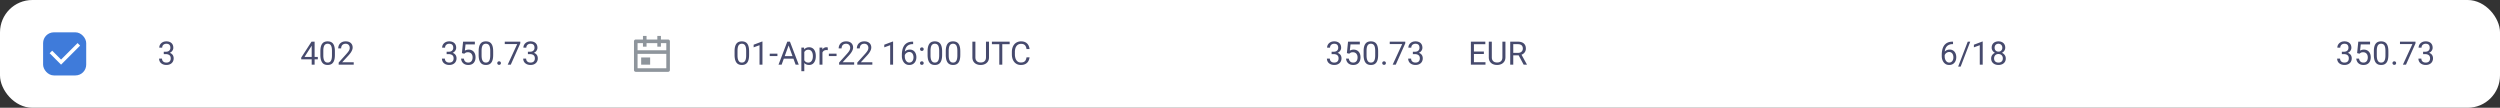 <svg xmlns="http://www.w3.org/2000/svg" fill="none" viewBox="0 0 928 40"><rect x="0" y="0" width="928" height="40" fill="#333333" stroke="none"/><rect width="928" height="40" fill="#fff" rx="12"/><rect width="16" height="16" x="16" y="12" fill="#3F7BDA" rx="4"/><path fill="#fff" d="m22.666 22.115 6.128-6.129.944.943L22.666 24l-4.242-4.242.942-.943 3.3 3.3z"/><path fill="#32375E" d="M60.791 19.201h.774c.378 0 .69-.062.937-.187a1.29 1.29 0 0 0 .557-.522c.125-.223.187-.473.187-.75 0-.328-.055-.603-.164-.826a1.098 1.098 0 0 0-.492-.504c-.219-.113-.496-.17-.832-.17-.305 0-.574.06-.809.182a1.33 1.33 0 0 0-.545.504 1.496 1.496 0 0 0-.193.773h-1.084c0-.433.11-.828.328-1.183a2.36 2.36 0 0 1 .92-.85c.398-.211.86-.316 1.383-.316.515 0 .967.091 1.353.275.387.18.688.45.903.809.215.355.322.798.322 1.33 0 .215-.05.445-.152.691a2.046 2.046 0 0 1-.463.68 2.389 2.389 0 0 1-.809.521c-.332.133-.73.2-1.195.2h-.926V19.2zm0 .89v-.65h.926c.543 0 .992.065 1.348.194.355.129.634.3.837.515.207.215.352.452.434.71.086.253.129.507.129.761 0 .399-.069.752-.205 1.06-.133.31-.323.571-.569.786a2.43 2.43 0 0 1-.855.486c-.328.11-.686.164-1.072.164-.371 0-.721-.053-1.05-.158a2.717 2.717 0 0 1-.86-.457 2.14 2.14 0 0 1-.586-.744 2.341 2.341 0 0 1-.211-1.014h1.084c0 .297.064.557.193.78.133.222.32.396.563.52.246.122.535.183.867.183.332 0 .617-.057.855-.17.242-.117.428-.293.557-.528.133-.234.199-.529.199-.884 0-.356-.074-.647-.223-.873-.148-.231-.359-.4-.633-.51a2.454 2.454 0 0 0-.954-.17h-.774zM117.975 21.129v.89h-6.164v-.638l3.82-5.912h.885l-.95 1.71-2.525 3.95h4.934zm-1.19-5.66V24h-1.084v-8.531h1.084zm7.529 3.586v1.3c0 .7-.062 1.29-.187 1.77s-.305.867-.539 1.16a2.051 2.051 0 0 1-.85.639 3.023 3.023 0 0 1-1.113.193c-.328 0-.631-.04-.908-.123a2.145 2.145 0 0 1-.75-.392 2.39 2.39 0 0 1-.563-.715 3.842 3.842 0 0 1-.357-1.067 7.687 7.687 0 0 1-.123-1.465v-1.3c0-.7.062-1.285.187-1.758.129-.473.311-.852.545-1.137.235-.289.516-.496.844-.62a3.139 3.139 0 0 1 1.113-.188c.332 0 .637.04.914.123a2.053 2.053 0 0 1 1.307 1.072c.156.285.275.635.357 1.049.082.414.123.9.123 1.459zm-1.089 1.476v-1.658c0-.383-.024-.719-.071-1.008a3.168 3.168 0 0 0-.193-.75 1.481 1.481 0 0 0-.328-.504 1.158 1.158 0 0 0-.451-.28 1.625 1.625 0 0 0-.569-.095c-.258 0-.486.05-.685.147a1.236 1.236 0 0 0-.504.451c-.133.207-.235.479-.305.814-.07.336-.105.745-.105 1.225v1.658c0 .383.021.721.064 1.014.047.293.115.547.205.762.09.21.199.384.328.521s.278.238.446.305c.172.062.361.094.568.094.266 0 .498-.051.697-.153.199-.101.366-.26.498-.474.137-.22.239-.498.305-.838.066-.344.1-.754.1-1.23zm8.074 2.578V24h-5.584v-.78l2.795-3.11c.344-.383.609-.708.797-.973.191-.27.324-.51.398-.721a1.91 1.91 0 0 0 .117-.656c0-.282-.058-.535-.176-.762a1.318 1.318 0 0 0-.503-.55 1.519 1.519 0 0 0-.809-.206c-.379 0-.695.074-.949.223-.25.144-.438.348-.563.61a2.07 2.07 0 0 0-.187.902h-1.084c0-.48.105-.92.316-1.319.211-.398.524-.715.938-.949.414-.238.924-.357 1.529-.357.539 0 1 .095 1.383.287.383.187.676.453.879.797.207.34.31.738.31 1.195 0 .25-.043.504-.129.762a3.886 3.886 0 0 1-.345.761 6.002 6.002 0 0 1-.51.75c-.192.246-.397.489-.615.727l-2.286 2.478h4.278zM165.791 19.201h.773c.379 0 .692-.062.938-.187a1.29 1.29 0 0 0 .557-.522c.125-.223.187-.473.187-.75 0-.328-.055-.603-.164-.826a1.095 1.095 0 0 0-.492-.504c-.219-.113-.496-.17-.832-.17-.305 0-.574.06-.809.182-.23.117-.412.285-.545.504a1.495 1.495 0 0 0-.193.773h-1.084c0-.433.109-.828.328-1.183.219-.356.525-.64.92-.85.398-.211.859-.316 1.383-.316.515 0 .967.091 1.353.275.387.18.688.45.903.809.215.355.322.798.322 1.33 0 .215-.051.445-.152.691a2.05 2.05 0 0 1-.463.68 2.39 2.39 0 0 1-.809.521c-.332.133-.73.2-1.195.2h-.926V19.2zm0 .89v-.65h.926c.543 0 .992.065 1.347.194.356.129.635.3.838.515.207.215.352.452.434.71.086.253.129.507.129.761 0 .399-.069.752-.205 1.06-.133.31-.322.571-.569.786a2.427 2.427 0 0 1-.855.486c-.328.11-.686.164-1.072.164-.371 0-.721-.053-1.049-.158a2.718 2.718 0 0 1-.861-.457 2.133 2.133 0 0 1-.586-.744 2.335 2.335 0 0 1-.211-1.014h1.084c0 .297.064.557.193.78.133.222.32.396.562.52.247.122.536.183.868.183.332 0 .617-.057.855-.17.242-.117.428-.293.557-.528.133-.234.199-.529.199-.884 0-.356-.074-.647-.223-.873-.148-.231-.359-.4-.632-.51a2.458 2.458 0 0 0-.956-.17h-.773zm6.539-.152-.867-.222.428-4.248h4.377v1.002h-3.457l-.258 2.32c.156-.09.353-.174.592-.252.242-.078.519-.117.832-.117.394 0 .748.068 1.06.205.313.133.578.324.797.574.223.25.393.551.51.902.117.352.176.745.176 1.178 0 .41-.057.787-.17 1.131-.11.344-.276.645-.498.902a2.243 2.243 0 0 1-.844.592c-.336.14-.733.211-1.19.211-.343 0-.67-.047-.978-.14a2.513 2.513 0 0 1-.82-.44 2.365 2.365 0 0 1-.586-.738 2.95 2.95 0 0 1-.282-1.043h1.032c.046.32.14.59.281.808.14.22.324.385.551.498.23.11.498.165.802.165.258 0 .487-.045.686-.135.199-.09.367-.219.504-.387s.24-.371.31-.61c.075-.238.112-.505.112-.802 0-.27-.037-.52-.112-.75a1.704 1.704 0 0 0-.334-.604 1.457 1.457 0 0 0-.533-.398 1.711 1.711 0 0 0-.726-.146c-.364 0-.639.048-.827.146-.183.098-.373.23-.568.398zm10.734-.884v1.3c0 .7-.062 1.29-.187 1.77s-.305.867-.539 1.16a2.051 2.051 0 0 1-.85.639 3.023 3.023 0 0 1-1.113.193c-.328 0-.631-.04-.908-.123a2.145 2.145 0 0 1-.75-.392 2.39 2.39 0 0 1-.563-.715 3.842 3.842 0 0 1-.357-1.067 7.687 7.687 0 0 1-.123-1.465v-1.3c0-.7.062-1.285.187-1.758.129-.473.311-.852.545-1.137.235-.289.516-.496.844-.62a3.139 3.139 0 0 1 1.113-.188c.332 0 .637.04.914.123a2.053 2.053 0 0 1 1.307 1.072c.156.285.275.635.357 1.049.082.414.123.9.123 1.459zm-1.089 1.476v-1.658c0-.383-.024-.719-.071-1.008a3.168 3.168 0 0 0-.193-.75 1.481 1.481 0 0 0-.328-.504 1.158 1.158 0 0 0-.451-.28 1.625 1.625 0 0 0-.569-.095c-.258 0-.486.05-.685.147a1.236 1.236 0 0 0-.504.451c-.133.207-.235.479-.305.814-.07.336-.105.745-.105 1.225v1.658c0 .383.021.721.064 1.014.047.293.115.547.205.762.09.21.199.384.328.521s.278.238.446.305c.172.062.361.094.568.094.266 0 .498-.051.697-.153.199-.101.366-.26.498-.474.137-.22.239-.498.305-.838.066-.344.1-.754.1-1.23zm2.619 2.895a.66.66 0 0 1 .17-.463c.117-.129.285-.194.504-.194.218 0 .384.065.498.194.117.125.175.28.175.463 0 .18-.058.332-.175.457-.114.125-.28.187-.498.187-.219 0-.387-.062-.504-.187a.653.653 0 0 1-.17-.457zm8.543-7.957v.61L189.604 24h-1.143l3.527-7.64h-4.617v-.891h5.766zm2.818 3.732h.774c.378 0 .691-.062.937-.187a1.29 1.29 0 0 0 .557-.522c.125-.223.187-.473.187-.75 0-.328-.055-.603-.164-.826a1.095 1.095 0 0 0-.492-.504c-.219-.113-.496-.17-.832-.17-.305 0-.574.06-.809.182-.23.117-.412.285-.545.504a1.495 1.495 0 0 0-.193.773h-1.084c0-.433.109-.828.328-1.183.219-.356.526-.64.92-.85.399-.211.859-.316 1.383-.316.516 0 .967.091 1.353.275.387.18.688.45.903.809.215.355.322.798.322 1.33 0 .215-.051.445-.152.691a2.05 2.05 0 0 1-.463.68 2.39 2.39 0 0 1-.809.521c-.332.133-.73.2-1.195.2h-.926V19.2zm0 .89v-.65h.926c.543 0 .992.065 1.348.194.355.129.634.3.837.515.207.215.352.452.434.71.086.253.129.507.129.761 0 .399-.068.752-.205 1.06-.133.31-.322.571-.569.786a2.427 2.427 0 0 1-.855.486c-.328.11-.686.164-1.072.164-.371 0-.721-.053-1.049-.158a2.718 2.718 0 0 1-.861-.457 2.133 2.133 0 0 1-.586-.744 2.335 2.335 0 0 1-.211-1.014h1.084c0 .297.064.557.193.78.133.222.32.396.563.52.246.122.535.183.867.183.332 0 .617-.057.855-.17.242-.117.428-.293.557-.528.133-.234.199-.529.199-.884 0-.356-.074-.647-.223-.873-.148-.231-.359-.4-.632-.51a2.456 2.456 0 0 0-.955-.17h-.774z" opacity=".9"/><path fill="#8E959C" d="M245.333 14.666H248a.667.667 0 0 1 .666.667V26a.666.666 0 0 1-.666.666h-12a.668.668 0 0 1-.667-.666V15.333a.666.666 0 0 1 .667-.667h2.666v-1.333H240v1.333h4v-1.333h1.333v1.333zm2 4V16h-2v1.333H244V16h-4v1.333h-1.334V16h-2v2.666h10.667zm0 1.334h-10.667v5.333h10.667V20zM238 21.333h3.333V24H238v-2.667z"/><path fill="#32375E" d="M278.064 19.055v1.3c0 .7-.062 1.29-.187 1.77s-.305.867-.539 1.16a2.051 2.051 0 0 1-.85.639 3.023 3.023 0 0 1-1.113.193c-.328 0-.631-.04-.908-.123a2.145 2.145 0 0 1-.75-.392 2.39 2.39 0 0 1-.563-.715 3.842 3.842 0 0 1-.357-1.067 7.687 7.687 0 0 1-.123-1.465v-1.3c0-.7.062-1.285.187-1.758.129-.473.311-.852.545-1.137.235-.289.516-.496.844-.62a3.139 3.139 0 0 1 1.113-.188c.332 0 .637.04.914.123a2.053 2.053 0 0 1 1.307 1.072c.156.285.275.635.357 1.049.082.414.123.9.123 1.459zm-1.089 1.476v-1.658c0-.383-.024-.719-.071-1.008a3.168 3.168 0 0 0-.193-.75 1.481 1.481 0 0 0-.328-.504 1.158 1.158 0 0 0-.451-.28 1.625 1.625 0 0 0-.569-.095c-.258 0-.486.05-.685.147a1.236 1.236 0 0 0-.504.451c-.133.207-.235.479-.305.814-.07.336-.105.745-.105 1.225v1.658c0 .383.021.721.064 1.014.047.293.115.547.205.762.09.21.199.384.328.521s.278.238.446.305c.172.062.361.094.568.094.266 0 .498-.051.697-.153.199-.101.366-.26.498-.474.137-.22.239-.498.305-.838.066-.344.1-.754.1-1.23zm6.046-5.11V24h-1.083v-7.225l-2.186.797v-.978l3.1-1.172h.169zm5.561 4.507v.89h-2.859v-.89h2.859zm4.383-3.703L290.141 24h-1.155l3.252-8.531h.744l-.017.756zM295.332 24l-2.83-7.775-.018-.756h.745L296.492 24h-1.16zm-.146-3.158v.926h-4.793v-.926h4.793zm3.369-1.963v7.558h-1.09V17.66h.996l.094 1.219zm4.271 1.898v.123c0 .461-.055.89-.164 1.284-.109.39-.269.73-.48 1.02-.207.288-.463.513-.768.673-.305.16-.654.24-1.049.24-.402 0-.758-.066-1.066-.199a2.1 2.1 0 0 1-.785-.58 2.962 2.962 0 0 1-.516-.914 5.295 5.295 0 0 1-.258-1.201v-.657c.047-.468.135-.888.264-1.26a3.14 3.14 0 0 1 .51-.949 2.09 2.09 0 0 1 .779-.603c.305-.14.656-.211 1.055-.211.398 0 .752.078 1.06.234.309.153.569.371.78.657a3 3 0 0 1 .474 1.025c.109.395.164.834.164 1.318zm-1.09.123v-.123a3.84 3.84 0 0 0-.099-.89 2.257 2.257 0 0 0-.311-.739 1.48 1.48 0 0 0-.527-.503 1.502 1.502 0 0 0-.768-.188c-.273 0-.511.047-.715.14-.199.094-.369.221-.509.381a2.018 2.018 0 0 0-.346.54c-.086.199-.15.406-.193.62v1.518c.078.274.187.532.328.774.14.238.328.431.562.58.235.144.53.217.885.217.293 0 .545-.061.756-.182a1.53 1.53 0 0 0 .527-.51 2.33 2.33 0 0 0 .311-.738c.066-.281.099-.58.099-.897zm3.557-2.244V24h-1.084v-6.34h1.055l.029.996zm1.98-1.031-.005 1.008a1.573 1.573 0 0 0-.258-.035 2.713 2.713 0 0 0-.27-.012c-.25 0-.47.039-.662.117a1.376 1.376 0 0 0-.486.328c-.133.14-.238.309-.317.504a2.412 2.412 0 0 0-.146.633l-.305.176c0-.383.037-.742.112-1.078.078-.336.197-.633.357-.891a1.75 1.75 0 0 1 .609-.61 1.714 1.714 0 0 1 1.16-.193.796.796 0 0 1 .211.053zm3.258 2.303v.89h-2.859v-.89h2.859zm6.533 3.181V24h-5.584v-.78l2.795-3.11c.344-.383.61-.708.797-.973.192-.27.324-.51.399-.721a1.91 1.91 0 0 0 .117-.656c0-.282-.059-.535-.176-.762a1.313 1.313 0 0 0-.504-.55 1.513 1.513 0 0 0-.808-.206c-.379 0-.696.074-.95.223a1.37 1.37 0 0 0-.562.61 2.07 2.07 0 0 0-.188.902h-1.084c0-.48.106-.92.317-1.319.211-.398.523-.715.937-.949.414-.238.924-.357 1.53-.357.539 0 1 .095 1.382.287.383.187.676.453.879.797.207.34.311.738.311 1.195 0 .25-.043.504-.129.762a3.834 3.834 0 0 1-.346.761 5.886 5.886 0 0 1-.509.75c-.192.246-.397.489-.616.727l-2.285 2.478h4.277zm6.75 0V24h-5.584v-.78l2.795-3.11c.344-.383.61-.708.797-.973.192-.27.324-.51.399-.721a1.91 1.91 0 0 0 .117-.656c0-.282-.059-.535-.176-.762a1.313 1.313 0 0 0-.504-.55 1.513 1.513 0 0 0-.808-.206c-.379 0-.696.074-.95.223a1.37 1.37 0 0 0-.562.61 2.07 2.07 0 0 0-.188.902h-1.084c0-.48.106-.92.317-1.319.211-.398.523-.715.937-.949.414-.238.924-.357 1.53-.357.539 0 1 .095 1.382.287.383.187.676.453.879.797.207.34.311.738.311 1.195 0 .25-.043.504-.129.762a3.834 3.834 0 0 1-.346.761 5.886 5.886 0 0 1-.509.75c-.192.246-.397.489-.616.727l-2.285 2.478h4.277zm7.7-7.687V24h-1.084v-7.225l-2.186.797v-.978l3.1-1.172h.17zm7.347.035h.094v.92h-.094c-.574 0-1.054.094-1.441.281a2.36 2.36 0 0 0-.92.744 3.037 3.037 0 0 0-.492 1.043c-.098.387-.147.78-.147 1.178v1.254c0 .379.045.715.135 1.008.09.289.213.533.369.732.156.2.332.35.528.451.199.102.406.153.621.153.25 0 .472-.047.668-.14.195-.099.359-.233.492-.405.137-.176.24-.383.31-.621.071-.239.106-.5.106-.785a2.81 2.81 0 0 0-.094-.733 1.94 1.94 0 0 0-.287-.633 1.382 1.382 0 0 0-.486-.44 1.363 1.363 0 0 0-.686-.163c-.301 0-.582.074-.844.222-.257.145-.47.336-.638.575-.164.234-.258.49-.282.767l-.574-.006c.055-.437.156-.81.305-1.119.152-.312.34-.566.562-.761.227-.2.479-.344.756-.434.282-.094.578-.14.891-.14.426 0 .793.08 1.101.24.309.16.563.375.762.644.199.266.346.566.44.902.097.332.146.674.146 1.026 0 .402-.057.78-.17 1.13-.113.352-.283.66-.51.926a2.29 2.29 0 0 1-.826.622 2.746 2.746 0 0 1-1.142.222c-.461 0-.864-.094-1.207-.281a2.589 2.589 0 0 1-.856-.762 3.505 3.505 0 0 1-.51-1.055 4.179 4.179 0 0 1-.17-1.177v-.51c0-.602.061-1.191.182-1.77.121-.578.33-1.101.627-1.57a3.218 3.218 0 0 1 1.248-1.119c.531-.277 1.209-.416 2.033-.416zm2.66 7.969c0-.184.057-.338.17-.463.118-.129.286-.194.504-.194.219 0 .385.065.498.194.118.125.176.28.176.463a.64.64 0 0 1-.176.457c-.113.125-.279.187-.498.187-.218 0-.386-.062-.504-.187a.657.657 0 0 1-.17-.457zm.006-5.174c0-.184.057-.338.17-.463.117-.129.285-.193.504-.193.219 0 .385.064.498.193.117.125.176.28.176.463 0 .18-.059.332-.176.457-.113.125-.279.188-.498.188-.219 0-.387-.063-.504-.188a.658.658 0 0 1-.17-.457zm8.186.803v1.3c0 .7-.063 1.29-.188 1.77s-.304.867-.539 1.16a2.048 2.048 0 0 1-.849.639 3.025 3.025 0 0 1-1.114.193c-.328 0-.63-.04-.908-.123a2.163 2.163 0 0 1-.75-.392 2.372 2.372 0 0 1-.562-.715 3.809 3.809 0 0 1-.358-1.067 7.687 7.687 0 0 1-.123-1.465v-1.3c0-.7.063-1.285.188-1.758.129-.473.31-.852.545-1.137a1.98 1.98 0 0 1 .843-.62 3.144 3.144 0 0 1 1.114-.188c.332 0 .636.04.914.123.281.078.531.205.75.38.219.172.404.403.556.692.157.285.276.635.358 1.049.082.414.123.9.123 1.459zm-1.09 1.476v-1.658c0-.383-.023-.719-.07-1.008a3.166 3.166 0 0 0-.194-.75 1.481 1.481 0 0 0-.328-.504 1.158 1.158 0 0 0-.451-.28 1.619 1.619 0 0 0-.568-.095 1.54 1.54 0 0 0-.686.147 1.236 1.236 0 0 0-.504.451c-.133.207-.234.479-.304.814a6.027 6.027 0 0 0-.106 1.225v1.658c0 .383.022.721.065 1.014.046.293.115.547.205.762.089.21.199.384.328.521s.277.238.445.305c.172.062.361.094.568.094.266 0 .498-.051.698-.153.199-.101.365-.26.498-.474.136-.22.238-.498.304-.838.067-.344.1-.754.1-1.23zm7.84-1.476v1.3c0 .7-.063 1.29-.188 1.77s-.304.867-.539 1.16a2.048 2.048 0 0 1-.849.639 3.025 3.025 0 0 1-1.114.193c-.328 0-.63-.04-.908-.123a2.163 2.163 0 0 1-.75-.392 2.372 2.372 0 0 1-.562-.715 3.809 3.809 0 0 1-.358-1.067 7.687 7.687 0 0 1-.123-1.465v-1.3c0-.7.063-1.285.188-1.758.129-.473.31-.852.545-1.137a1.98 1.98 0 0 1 .843-.62 3.144 3.144 0 0 1 1.114-.188c.332 0 .636.04.914.123.281.078.531.205.75.38.219.172.404.403.556.692.157.285.276.635.358 1.049.082.414.123.9.123 1.459zm-1.09 1.476v-1.658c0-.383-.023-.719-.07-1.008a3.166 3.166 0 0 0-.194-.75 1.481 1.481 0 0 0-.328-.504 1.158 1.158 0 0 0-.451-.28 1.619 1.619 0 0 0-.568-.095 1.54 1.54 0 0 0-.686.147 1.236 1.236 0 0 0-.504.451c-.133.207-.234.479-.304.814a6.027 6.027 0 0 0-.106 1.225v1.658c0 .383.022.721.065 1.014.046.293.115.547.205.762.089.21.199.384.328.521s.277.238.445.305c.172.062.361.094.568.094.266 0 .498-.051.698-.153.199-.101.365-.26.498-.474.136-.22.238-.498.304-.838.067-.344.1-.754.1-1.23zm10.623-5.062h1.125v5.771c0 .64-.142 1.174-.428 1.6a2.672 2.672 0 0 1-1.136.96c-.469.212-.979.317-1.53.317a3.785 3.785 0 0 1-1.57-.316 2.566 2.566 0 0 1-1.107-.961c-.27-.426-.405-.96-.405-1.6V15.47h1.119v5.771c0 .446.082.813.247 1.102.164.289.392.504.685.644.297.141.641.211 1.031.211.395 0 .739-.07 1.032-.21.296-.141.527-.356.691-.645.164-.29.246-.656.246-1.102V15.47zm6.053 0V24h-1.113v-8.531h1.113zm2.742 0v.926h-6.592v-.926h6.592zm6.252 5.818h1.125a3.595 3.595 0 0 1-.463 1.447c-.25.426-.603.764-1.06 1.014-.457.246-1.028.37-1.711.37-.5 0-.955-.095-1.366-.282a3.024 3.024 0 0 1-1.048-.797 3.727 3.727 0 0 1-.68-1.248 5.334 5.334 0 0 1-.235-1.629v-.85c0-.597.079-1.138.235-1.623.16-.488.389-.906.685-1.253a3.069 3.069 0 0 1 1.084-.803 3.472 3.472 0 0 1 1.424-.281c.645 0 1.19.12 1.635.363.445.242.791.578 1.037 1.008.25.425.404.92.463 1.482h-1.125a3.129 3.129 0 0 0-.305-1.025 1.578 1.578 0 0 0-.633-.668c-.273-.157-.63-.235-1.072-.235-.379 0-.713.073-1.002.217-.285.145-.525.35-.72.615a2.858 2.858 0 0 0-.434.955 4.84 4.84 0 0 0-.147 1.237v.861c0 .418.043.81.129 1.178.09.367.225.69.405.967.179.277.408.496.685.656.278.156.606.234.985.234.48 0 .863-.076 1.148-.228a1.5 1.5 0 0 0 .645-.657 3.36 3.36 0 0 0 .316-1.025zM494.291 19.201h.773c.379 0 .692-.062.938-.187a1.29 1.29 0 0 0 .557-.522c.125-.223.187-.473.187-.75 0-.328-.055-.603-.164-.826a1.095 1.095 0 0 0-.492-.504c-.219-.113-.496-.17-.832-.17-.305 0-.574.06-.809.182-.23.117-.412.285-.545.504a1.495 1.495 0 0 0-.193.773h-1.084c0-.433.109-.828.328-1.183.219-.356.525-.64.92-.85.398-.211.859-.316 1.383-.316.515 0 .967.091 1.353.275.387.18.688.45.903.809.215.355.322.798.322 1.33 0 .215-.051.445-.152.691a2.05 2.05 0 0 1-.463.68 2.39 2.39 0 0 1-.809.521c-.332.133-.73.2-1.195.2h-.926V19.2zm0 .89v-.65h.926c.543 0 .992.065 1.347.194.356.129.635.3.838.515.207.215.352.452.434.71.086.253.129.507.129.761 0 .399-.069.752-.205 1.06-.133.31-.322.571-.569.786a2.427 2.427 0 0 1-.855.486c-.328.11-.686.164-1.072.164-.371 0-.721-.053-1.049-.158a2.718 2.718 0 0 1-.861-.457 2.133 2.133 0 0 1-.586-.744 2.335 2.335 0 0 1-.211-1.014h1.084c0 .297.064.557.193.78.133.222.32.396.562.52.247.122.536.183.868.183.332 0 .617-.057.855-.17.242-.117.428-.293.557-.528.133-.234.199-.529.199-.884 0-.356-.074-.647-.223-.873-.148-.231-.359-.4-.632-.51a2.458 2.458 0 0 0-.956-.17h-.773zm6.539-.152-.867-.222.428-4.248h4.377v1.002h-3.457l-.258 2.32c.156-.09.353-.174.592-.252.242-.078.519-.117.832-.117.394 0 .748.068 1.06.205.313.133.578.324.797.574.223.25.393.551.51.902.117.352.176.745.176 1.178 0 .41-.057.787-.17 1.131-.11.344-.276.645-.498.902a2.243 2.243 0 0 1-.844.592c-.336.14-.733.211-1.19.211-.343 0-.67-.047-.978-.14a2.513 2.513 0 0 1-.82-.44 2.365 2.365 0 0 1-.586-.738 2.95 2.95 0 0 1-.282-1.043h1.032c.046.32.14.59.281.808.14.22.324.385.551.498.23.11.498.165.802.165.258 0 .487-.045.686-.135.199-.09.367-.219.504-.387s.24-.371.31-.61c.075-.238.112-.505.112-.802 0-.27-.037-.52-.112-.75a1.704 1.704 0 0 0-.334-.604 1.457 1.457 0 0 0-.533-.398 1.711 1.711 0 0 0-.726-.146c-.364 0-.639.048-.827.146-.183.098-.373.23-.568.398zm10.734-.884v1.3c0 .7-.062 1.29-.187 1.77s-.305.867-.539 1.16a2.051 2.051 0 0 1-.85.639 3.023 3.023 0 0 1-1.113.193c-.328 0-.631-.04-.908-.123a2.145 2.145 0 0 1-.75-.392 2.39 2.39 0 0 1-.563-.715 3.842 3.842 0 0 1-.357-1.067 7.687 7.687 0 0 1-.123-1.465v-1.3c0-.7.062-1.285.187-1.758.129-.473.311-.852.545-1.137.235-.289.516-.496.844-.62a3.139 3.139 0 0 1 1.113-.188c.332 0 .637.04.914.123a2.053 2.053 0 0 1 1.307 1.072c.156.285.275.635.357 1.049.082.414.123.9.123 1.459zm-1.089 1.476v-1.658c0-.383-.024-.719-.071-1.008a3.168 3.168 0 0 0-.193-.75 1.481 1.481 0 0 0-.328-.504 1.158 1.158 0 0 0-.451-.28 1.625 1.625 0 0 0-.569-.095c-.258 0-.486.05-.685.147a1.236 1.236 0 0 0-.504.451c-.133.207-.235.479-.305.814-.07.336-.105.745-.105 1.225v1.658c0 .383.021.721.064 1.014.047.293.115.547.205.762.09.21.199.384.328.521s.278.238.446.305c.172.062.361.094.568.094.266 0 .498-.051.697-.153.199-.101.366-.26.498-.474.137-.22.239-.498.305-.838.066-.344.1-.754.1-1.23zm2.619 2.895a.66.66 0 0 1 .17-.463c.117-.129.285-.194.504-.194.218 0 .384.065.498.194.117.125.175.28.175.463 0 .18-.058.332-.175.457-.114.125-.28.187-.498.187-.219 0-.387-.062-.504-.187a.653.653 0 0 1-.17-.457zm8.543-7.957v.61L518.104 24h-1.143l3.527-7.64h-4.617v-.891h5.766zm2.818 3.732h.774c.378 0 .691-.062.937-.187a1.29 1.29 0 0 0 .557-.522c.125-.223.187-.473.187-.75 0-.328-.055-.603-.164-.826a1.095 1.095 0 0 0-.492-.504c-.219-.113-.496-.17-.832-.17-.305 0-.574.06-.809.182-.23.117-.412.285-.545.504a1.495 1.495 0 0 0-.193.773h-1.084c0-.433.109-.828.328-1.183.219-.356.526-.64.92-.85.399-.211.859-.316 1.383-.316.516 0 .967.091 1.353.275.387.18.688.45.903.809.215.355.322.798.322 1.33 0 .215-.051.445-.152.691a2.05 2.05 0 0 1-.463.68 2.39 2.39 0 0 1-.809.521c-.332.133-.73.2-1.195.2h-.926V19.2zm0 .89v-.65h.926c.543 0 .992.065 1.348.194.355.129.634.3.837.515.207.215.352.452.434.71.086.253.129.507.129.761 0 .399-.068.752-.205 1.06-.133.31-.322.571-.569.786a2.427 2.427 0 0 1-.855.486c-.328.11-.686.164-1.072.164-.371 0-.721-.053-1.049-.158a2.718 2.718 0 0 1-.861-.457 2.133 2.133 0 0 1-.586-.744 2.335 2.335 0 0 1-.211-1.014h1.084c0 .297.064.557.193.78.133.222.32.396.563.52.246.122.535.183.867.183.332 0 .617-.057.855-.17.242-.117.428-.293.557-.528.133-.234.199-.529.199-.884 0-.356-.074-.647-.223-.873-.148-.231-.359-.4-.632-.51a2.456 2.456 0 0 0-.955-.17h-.774zM551.41 23.08V24h-4.517v-.92h4.517zm-4.289-7.611V24h-1.131v-8.531h1.131zm3.691 3.668v.92h-3.919v-.92h3.919zm.54-3.668v.926h-4.459v-.926h4.459zm6.339 0h1.125v5.771c0 .64-.142 1.174-.427 1.6a2.669 2.669 0 0 1-1.137.96c-.469.212-.979.317-1.529.317a3.79 3.79 0 0 1-1.571-.316 2.571 2.571 0 0 1-1.107-.961c-.27-.426-.404-.96-.404-1.6V15.47h1.119v5.771c0 .446.082.813.246 1.102.164.289.392.504.685.644.297.141.641.211 1.032.211.394 0 .738-.07 1.031-.21a1.53 1.53 0 0 0 .691-.645c.164-.29.246-.656.246-1.102V15.47zm2.901 0h2.824c.641 0 1.182.097 1.623.293a2.16 2.16 0 0 1 1.014.867c.234.379.351.846.351 1.4 0 .39-.08.748-.24 1.073a2.28 2.28 0 0 1-.68.82 2.998 2.998 0 0 1-1.054.498l-.317.123h-2.654l-.012-.92h2.004c.406 0 .744-.07 1.014-.21a1.48 1.48 0 0 0 .609-.581c.137-.242.205-.51.205-.803a1.83 1.83 0 0 0-.193-.861 1.292 1.292 0 0 0-.609-.568c-.274-.137-.627-.206-1.061-.206h-1.693V24h-1.131v-8.531zM565.578 24l-2.074-3.867 1.178-.006 2.103 3.803V24h-1.207zM724.869 15.457h.094v.92h-.094c-.574 0-1.055.094-1.441.281a2.352 2.352 0 0 0-.92.744 3.037 3.037 0 0 0-.492 1.043c-.098.387-.147.78-.147 1.178v1.254c0 .379.045.715.135 1.008.09.289.213.533.369.732.156.2.332.35.527.451.2.102.407.153.621.153.25 0 .473-.047.668-.14a1.41 1.41 0 0 0 .493-.405c.136-.176.24-.383.31-.621.07-.239.106-.5.106-.785 0-.254-.032-.498-.094-.733a1.96 1.96 0 0 0-.287-.633 1.376 1.376 0 0 0-1.172-.603c-.301 0-.582.074-.844.222a1.92 1.92 0 0 0-.639.575 1.55 1.55 0 0 0-.281.767l-.574-.006c.055-.437.156-.81.305-1.119.152-.312.34-.566.562-.761.227-.2.479-.344.756-.434.281-.094.578-.14.891-.14.425 0 .793.08 1.101.24.309.16.563.375.762.644.199.266.346.566.439.902.098.332.147.674.147 1.026 0 .402-.057.78-.17 1.13-.113.352-.283.66-.51.926a2.29 2.29 0 0 1-.826.622 2.747 2.747 0 0 1-1.143.222c-.46 0-.863-.094-1.207-.281a2.595 2.595 0 0 1-.855-.762 3.458 3.458 0 0 1-.51-1.055 4.179 4.179 0 0 1-.17-1.177v-.51c0-.602.061-1.191.182-1.77.121-.578.33-1.101.627-1.57a3.218 3.218 0 0 1 1.248-1.119c.531-.277 1.209-.416 2.033-.416zm6.481.012-3.557 9.263h-.932l3.563-9.263h.926zm4.629-.047V24h-1.084v-7.225l-2.186.797v-.978l3.1-1.172h.17zm8.566 6.27c0 .519-.121.96-.363 1.324a2.28 2.28 0 0 1-.973.82 3.248 3.248 0 0 1-1.377.281c-.512 0-.973-.094-1.383-.281a2.27 2.27 0 0 1-.972-.82c-.239-.364-.358-.805-.358-1.325 0-.34.065-.65.193-.931.133-.285.319-.533.557-.744a2.55 2.55 0 0 1 .856-.487 3.27 3.27 0 0 1 1.095-.175c.524 0 .991.101 1.401.304.41.2.732.475.967.826.238.352.357.754.357 1.207zm-1.09-.024c0-.316-.068-.596-.205-.838a1.452 1.452 0 0 0-.574-.574 1.731 1.731 0 0 0-.856-.205c-.332 0-.619.068-.861.205a1.436 1.436 0 0 0-.557.574 1.723 1.723 0 0 0-.199.838c0 .328.065.61.193.844.133.23.321.408.563.533.246.121.537.182.873.182.336 0 .625-.061.867-.182.242-.125.428-.303.557-.533.133-.235.199-.516.199-.844zm.891-3.979c0 .415-.11.788-.328 1.12a2.283 2.283 0 0 1-.897.785 2.82 2.82 0 0 1-1.289.287c-.488 0-.924-.096-1.307-.287a2.235 2.235 0 0 1-.89-.785 2.015 2.015 0 0 1-.323-1.12c0-.496.108-.918.323-1.265.219-.348.517-.614.896-.797a2.935 2.935 0 0 1 1.295-.275c.488 0 .922.091 1.301.275a2.1 2.1 0 0 1 .891.797c.218.348.328.77.328 1.265zm-1.084.018c0-.285-.061-.537-.182-.756a1.33 1.33 0 0 0-.504-.515 1.43 1.43 0 0 0-.75-.194c-.285 0-.535.06-.75.182a1.261 1.261 0 0 0-.498.504 1.63 1.63 0 0 0-.176.779c0 .293.059.549.176.768.121.218.289.388.504.51.215.12.465.181.75.181s.533-.06.744-.182a1.29 1.29 0 0 0 .504-.51 1.56 1.56 0 0 0 .182-.767zM869.291 19.201h.773c.379 0 .692-.062.938-.187a1.29 1.29 0 0 0 .557-.522c.125-.223.187-.473.187-.75 0-.328-.055-.603-.164-.826a1.095 1.095 0 0 0-.492-.504c-.219-.113-.496-.17-.832-.17-.305 0-.574.06-.809.182-.23.117-.412.285-.545.504a1.495 1.495 0 0 0-.193.773h-1.084c0-.433.109-.828.328-1.183.219-.356.525-.64.92-.85.398-.211.859-.316 1.383-.316.515 0 .967.091 1.353.275.387.18.688.45.903.809.215.355.322.798.322 1.33 0 .215-.051.445-.152.691a2.05 2.05 0 0 1-.463.68 2.39 2.39 0 0 1-.809.521c-.332.133-.73.2-1.195.2h-.926V19.2zm0 .89v-.65h.926c.543 0 .992.065 1.347.194.356.129.635.3.838.515.207.215.352.452.434.71.086.253.129.507.129.761 0 .399-.069.752-.205 1.06-.133.31-.322.571-.569.786a2.427 2.427 0 0 1-.855.486c-.328.11-.686.164-1.072.164-.371 0-.721-.053-1.049-.158a2.718 2.718 0 0 1-.861-.457 2.133 2.133 0 0 1-.586-.744 2.335 2.335 0 0 1-.211-1.014h1.084c0 .297.064.557.193.78.133.222.32.396.562.52.247.122.536.183.868.183.332 0 .617-.057.855-.17.242-.117.428-.293.557-.528.133-.234.199-.529.199-.884 0-.356-.074-.647-.223-.873-.148-.231-.359-.4-.632-.51a2.458 2.458 0 0 0-.956-.17h-.773zm6.539-.152-.867-.222.428-4.248h4.377v1.002h-3.457l-.258 2.32c.156-.09.353-.174.592-.252.242-.078.519-.117.832-.117.394 0 .748.068 1.06.205.313.133.578.324.797.574.223.25.393.551.51.902.117.352.176.745.176 1.178 0 .41-.057.787-.17 1.131-.11.344-.276.645-.498.902a2.243 2.243 0 0 1-.844.592c-.336.14-.733.211-1.19.211-.343 0-.67-.047-.978-.14a2.513 2.513 0 0 1-.82-.44 2.365 2.365 0 0 1-.586-.738 2.95 2.95 0 0 1-.282-1.043h1.032c.046.32.14.59.281.808.14.22.324.385.551.498.23.11.498.165.802.165.258 0 .487-.045.686-.135.199-.09.367-.219.504-.387s.24-.371.31-.61c.075-.238.112-.505.112-.802 0-.27-.037-.52-.112-.75a1.704 1.704 0 0 0-.334-.604 1.457 1.457 0 0 0-.533-.398 1.711 1.711 0 0 0-.726-.146c-.364 0-.639.048-.827.146-.183.098-.373.23-.568.398zm10.734-.884v1.3c0 .7-.062 1.29-.187 1.77s-.305.867-.539 1.16a2.051 2.051 0 0 1-.85.639 3.023 3.023 0 0 1-1.113.193c-.328 0-.631-.04-.908-.123a2.145 2.145 0 0 1-.75-.392 2.39 2.39 0 0 1-.563-.715 3.842 3.842 0 0 1-.357-1.067 7.687 7.687 0 0 1-.123-1.465v-1.3c0-.7.062-1.285.187-1.758.129-.473.311-.852.545-1.137.235-.289.516-.496.844-.62a3.139 3.139 0 0 1 1.113-.188c.332 0 .637.04.914.123a2.053 2.053 0 0 1 1.307 1.072c.156.285.275.635.357 1.049.082.414.123.9.123 1.459zm-1.089 1.476v-1.658c0-.383-.024-.719-.071-1.008a3.168 3.168 0 0 0-.193-.75 1.481 1.481 0 0 0-.328-.504 1.158 1.158 0 0 0-.451-.28 1.625 1.625 0 0 0-.569-.095c-.258 0-.486.05-.685.147a1.236 1.236 0 0 0-.504.451c-.133.207-.235.479-.305.814-.07.336-.105.745-.105 1.225v1.658c0 .383.021.721.064 1.014.047.293.115.547.205.762.09.21.199.384.328.521s.278.238.446.305c.172.062.361.094.568.094.266 0 .498-.051.697-.153.199-.101.366-.26.498-.474.137-.22.239-.498.305-.838.066-.344.1-.754.1-1.23zm2.619 2.895a.66.66 0 0 1 .17-.463c.117-.129.285-.194.504-.194.218 0 .384.065.498.194.117.125.175.28.175.463 0 .18-.058.332-.175.457-.114.125-.28.187-.498.187-.219 0-.387-.062-.504-.187a.653.653 0 0 1-.17-.457zm8.543-7.957v.61L893.104 24h-1.143l3.527-7.64h-4.617v-.891h5.766zm2.818 3.732h.774c.378 0 .691-.062.937-.187a1.29 1.29 0 0 0 .557-.522c.125-.223.187-.473.187-.75 0-.328-.055-.603-.164-.826a1.095 1.095 0 0 0-.492-.504c-.219-.113-.496-.17-.832-.17-.305 0-.574.06-.809.182-.23.117-.412.285-.545.504a1.495 1.495 0 0 0-.193.773h-1.084c0-.433.109-.828.328-1.183.219-.356.526-.64.92-.85.399-.211.859-.316 1.383-.316.516 0 .967.091 1.353.275.387.18.688.45.903.809.215.355.322.798.322 1.33 0 .215-.051.445-.152.691a2.05 2.05 0 0 1-.463.68 2.39 2.39 0 0 1-.809.521c-.332.133-.73.2-1.195.2h-.926V19.2zm0 .89v-.65h.926c.543 0 .992.065 1.348.194.355.129.634.3.837.515.207.215.352.452.434.71.086.253.129.507.129.761 0 .399-.068.752-.205 1.06-.133.31-.322.571-.569.786a2.427 2.427 0 0 1-.855.486c-.328.11-.686.164-1.072.164-.371 0-.721-.053-1.049-.158a2.718 2.718 0 0 1-.861-.457 2.133 2.133 0 0 1-.586-.744 2.335 2.335 0 0 1-.211-1.014h1.084c0 .297.064.557.193.78.133.222.32.396.563.52.246.122.535.183.867.183.332 0 .617-.057.855-.17.242-.117.428-.293.557-.528.133-.234.199-.529.199-.884 0-.356-.074-.647-.223-.873-.148-.231-.359-.4-.632-.51a2.456 2.456 0 0 0-.955-.17h-.774z" opacity=".9"/></svg>